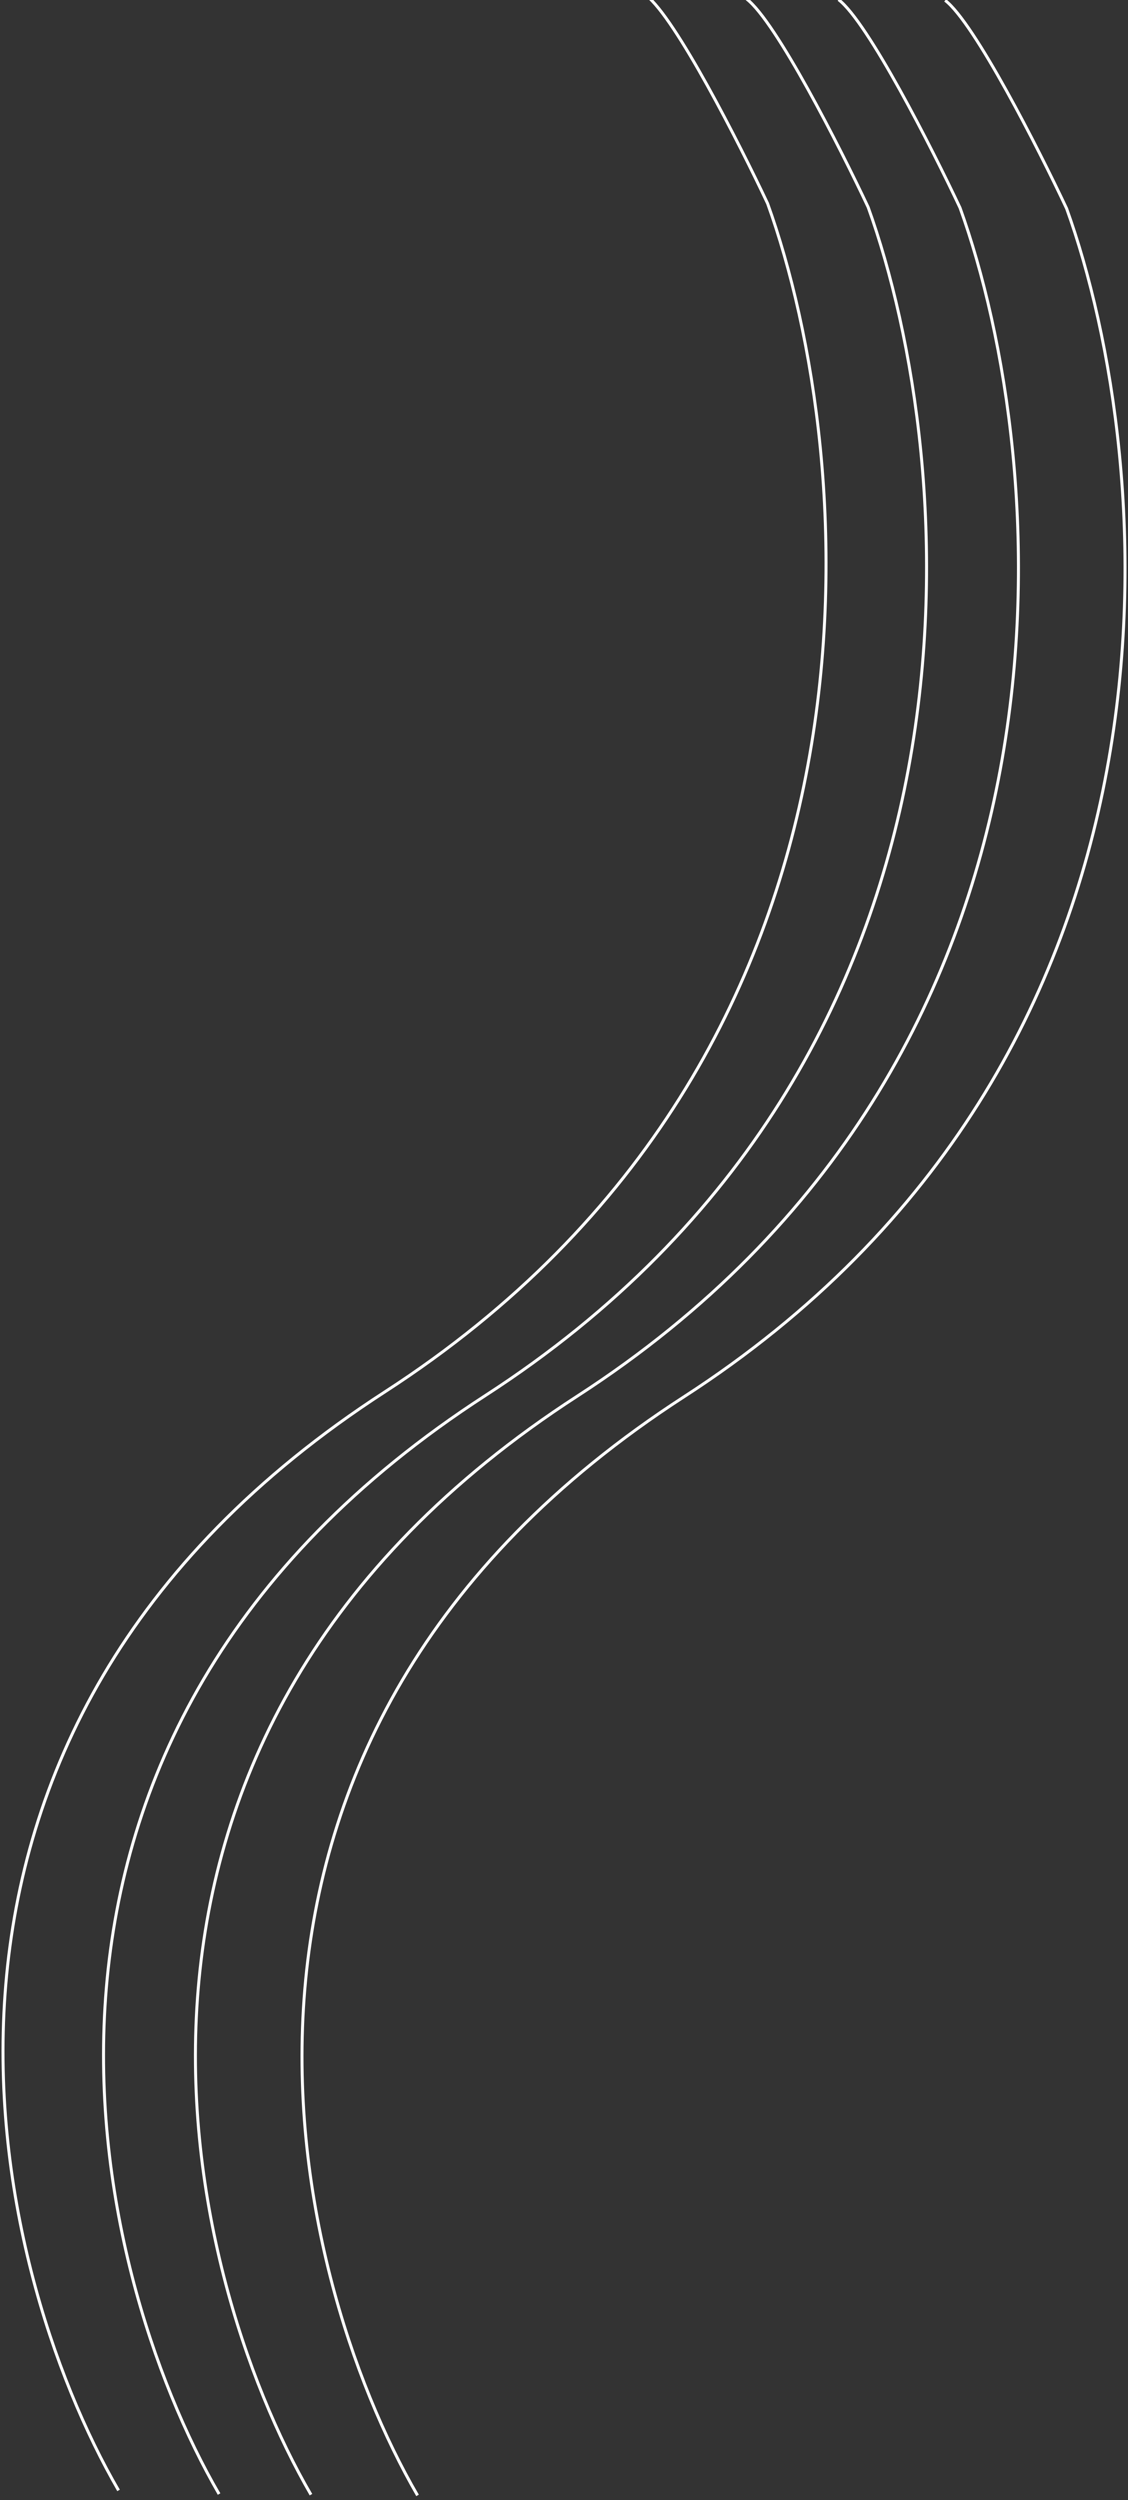 <svg width="381" height="844" viewBox="0 0 381 844" fill="none" xmlns="http://www.w3.org/2000/svg">
<rect x="0" y="0" width="381" height="844" fill="#333333" stroke="none"/>
<path d="M73.998 841.982C30.01 766.182 -13.57 585.883 164.011 471.082C341.592 356.282 324.149 155.826 293.23 69.948C283.7 49.716 262.153 7.336 252.204 -0.331" stroke="white"/>
<path d="M40.043 840.752C-3.945 764.952 -47.526 584.653 130.056 469.853C307.637 355.052 290.193 154.596 259.274 68.718C249.744 48.486 228.197 6.106 218.249 -1.561" stroke="white"/>
<path d="M105.034 842.192C61.047 766.392 17.466 586.093 195.047 471.293C372.628 356.492 355.185 156.036 324.266 70.158C314.736 49.926 293.189 7.546 283.24 -0.121" stroke="white"/>
<path d="M141.034 842.435C97.046 766.636 53.465 586.337 231.046 471.536C408.628 356.736 391.184 156.28 360.265 70.402C350.735 50.17 329.188 7.79 319.24 0.122" stroke="white"/>
</svg>
